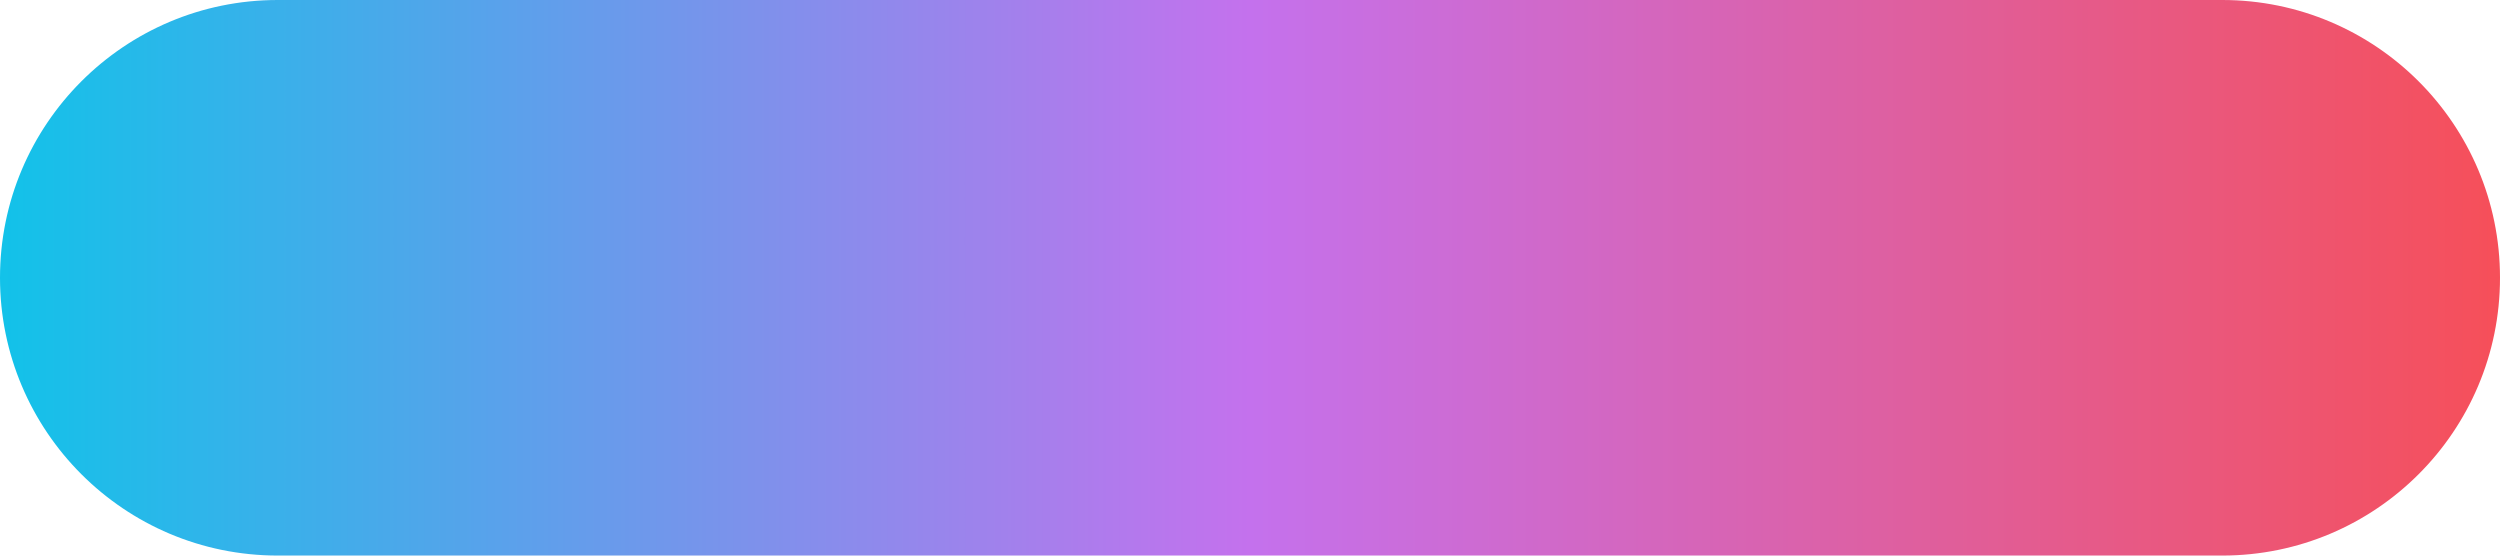 <svg width="450" height="100" viewBox="0 0 450 100" fill="none" xmlns="http://www.w3.org/2000/svg">
<path fill-rule="evenodd" clip-rule="evenodd" d="M50 100C22.386 100 0 77.614 0 50C0 22.386 22.386 0 50 0H400C427.614 0 450 22.386 450 50C450 77.614 427.614 100 400 100H50Z" fill="url(#paint0_linear_2_39)"/>
<defs>
<linearGradient id="paint0_linear_2_39" x1="0" y1="50" x2="450" y2="50" gradientUnits="userSpaceOnUse">
<stop stop-color="#12C2E9"/>
<stop offset="0.5" stop-color="#C471ED"/>
<stop offset="1" stop-color="#F64F59"/>
</linearGradient>
</defs>
</svg>
